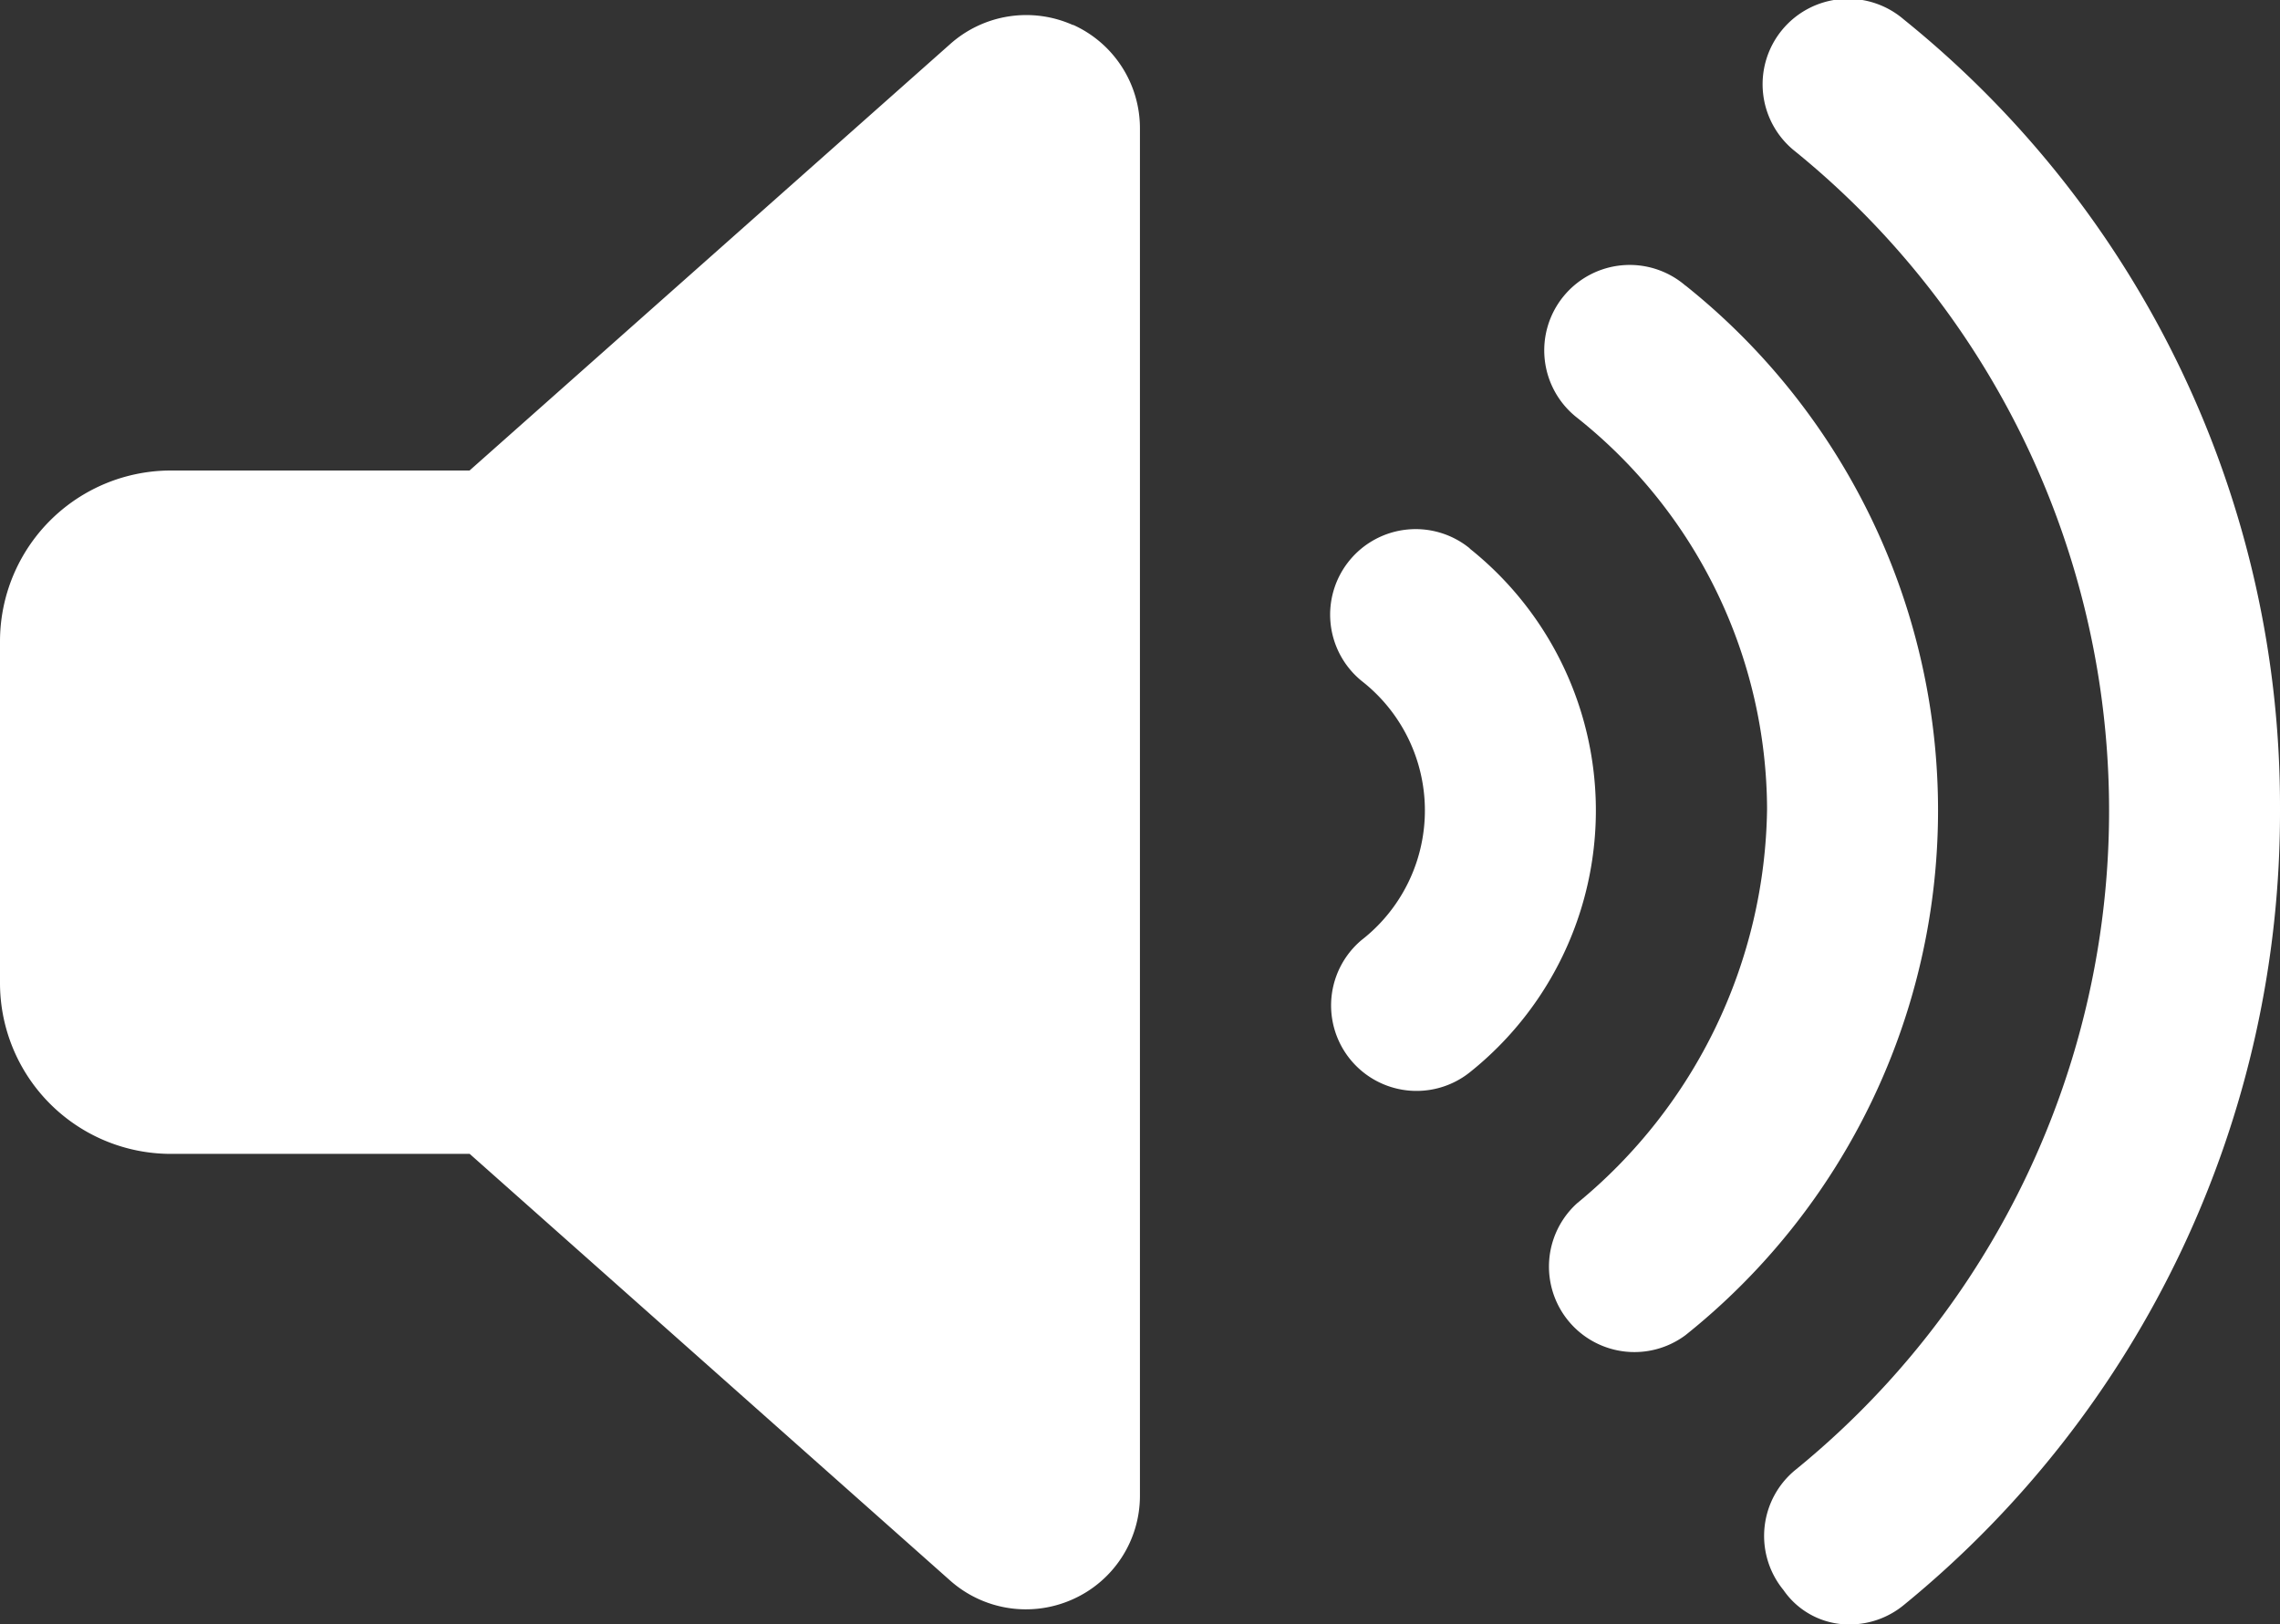 <svg xmlns="http://www.w3.org/2000/svg" width="35" height="24.938" viewBox="0 0 35 24.938">
  <rect x="0" y="0" width="35" height="24.938" fill="#333333" stroke="none"/>
  <path id="volume-high-solid" d="M22.564,36.422A1.312,1.312,0,0,0,20.9,38.454a2.522,2.522,0,0,1,0,3.981,1.312,1.312,0,0,0,1.661,2.031,5.143,5.143,0,0,0,0-8.043Zm3.309-4.036a1.312,1.312,0,1,0-1.664,2.028,7.709,7.709,0,0,1,2.917,6.006,7.963,7.963,0,0,1-2.915,6.054A1.312,1.312,0,0,0,25.874,48.5a10.312,10.312,0,0,0,0-16.115ZM29.225,28.3a1.312,1.312,0,1,0-1.664,2.028,13.043,13.043,0,0,1,0,20.241,1.31,1.31,0,0,0-.183,1.845,1.22,1.22,0,0,0,1.017.528,1.31,1.31,0,0,0,.832-.3A15.71,15.71,0,0,0,35,40.42,15.512,15.512,0,0,0,29.225,28.3Zm-12.753.086a1.754,1.754,0,0,0-1.883.289L7.208,35.225H2.625A2.624,2.624,0,0,0,0,37.848v5.246a2.624,2.624,0,0,0,2.625,2.623H7.21l7.377,6.552a1.752,1.752,0,0,0,1.882.286,1.74,1.74,0,0,0,1.03-1.589V29.976A1.742,1.742,0,0,0,16.472,28.382Z" transform="translate(0 -28.001)" fill="#fff"/>
</svg>
